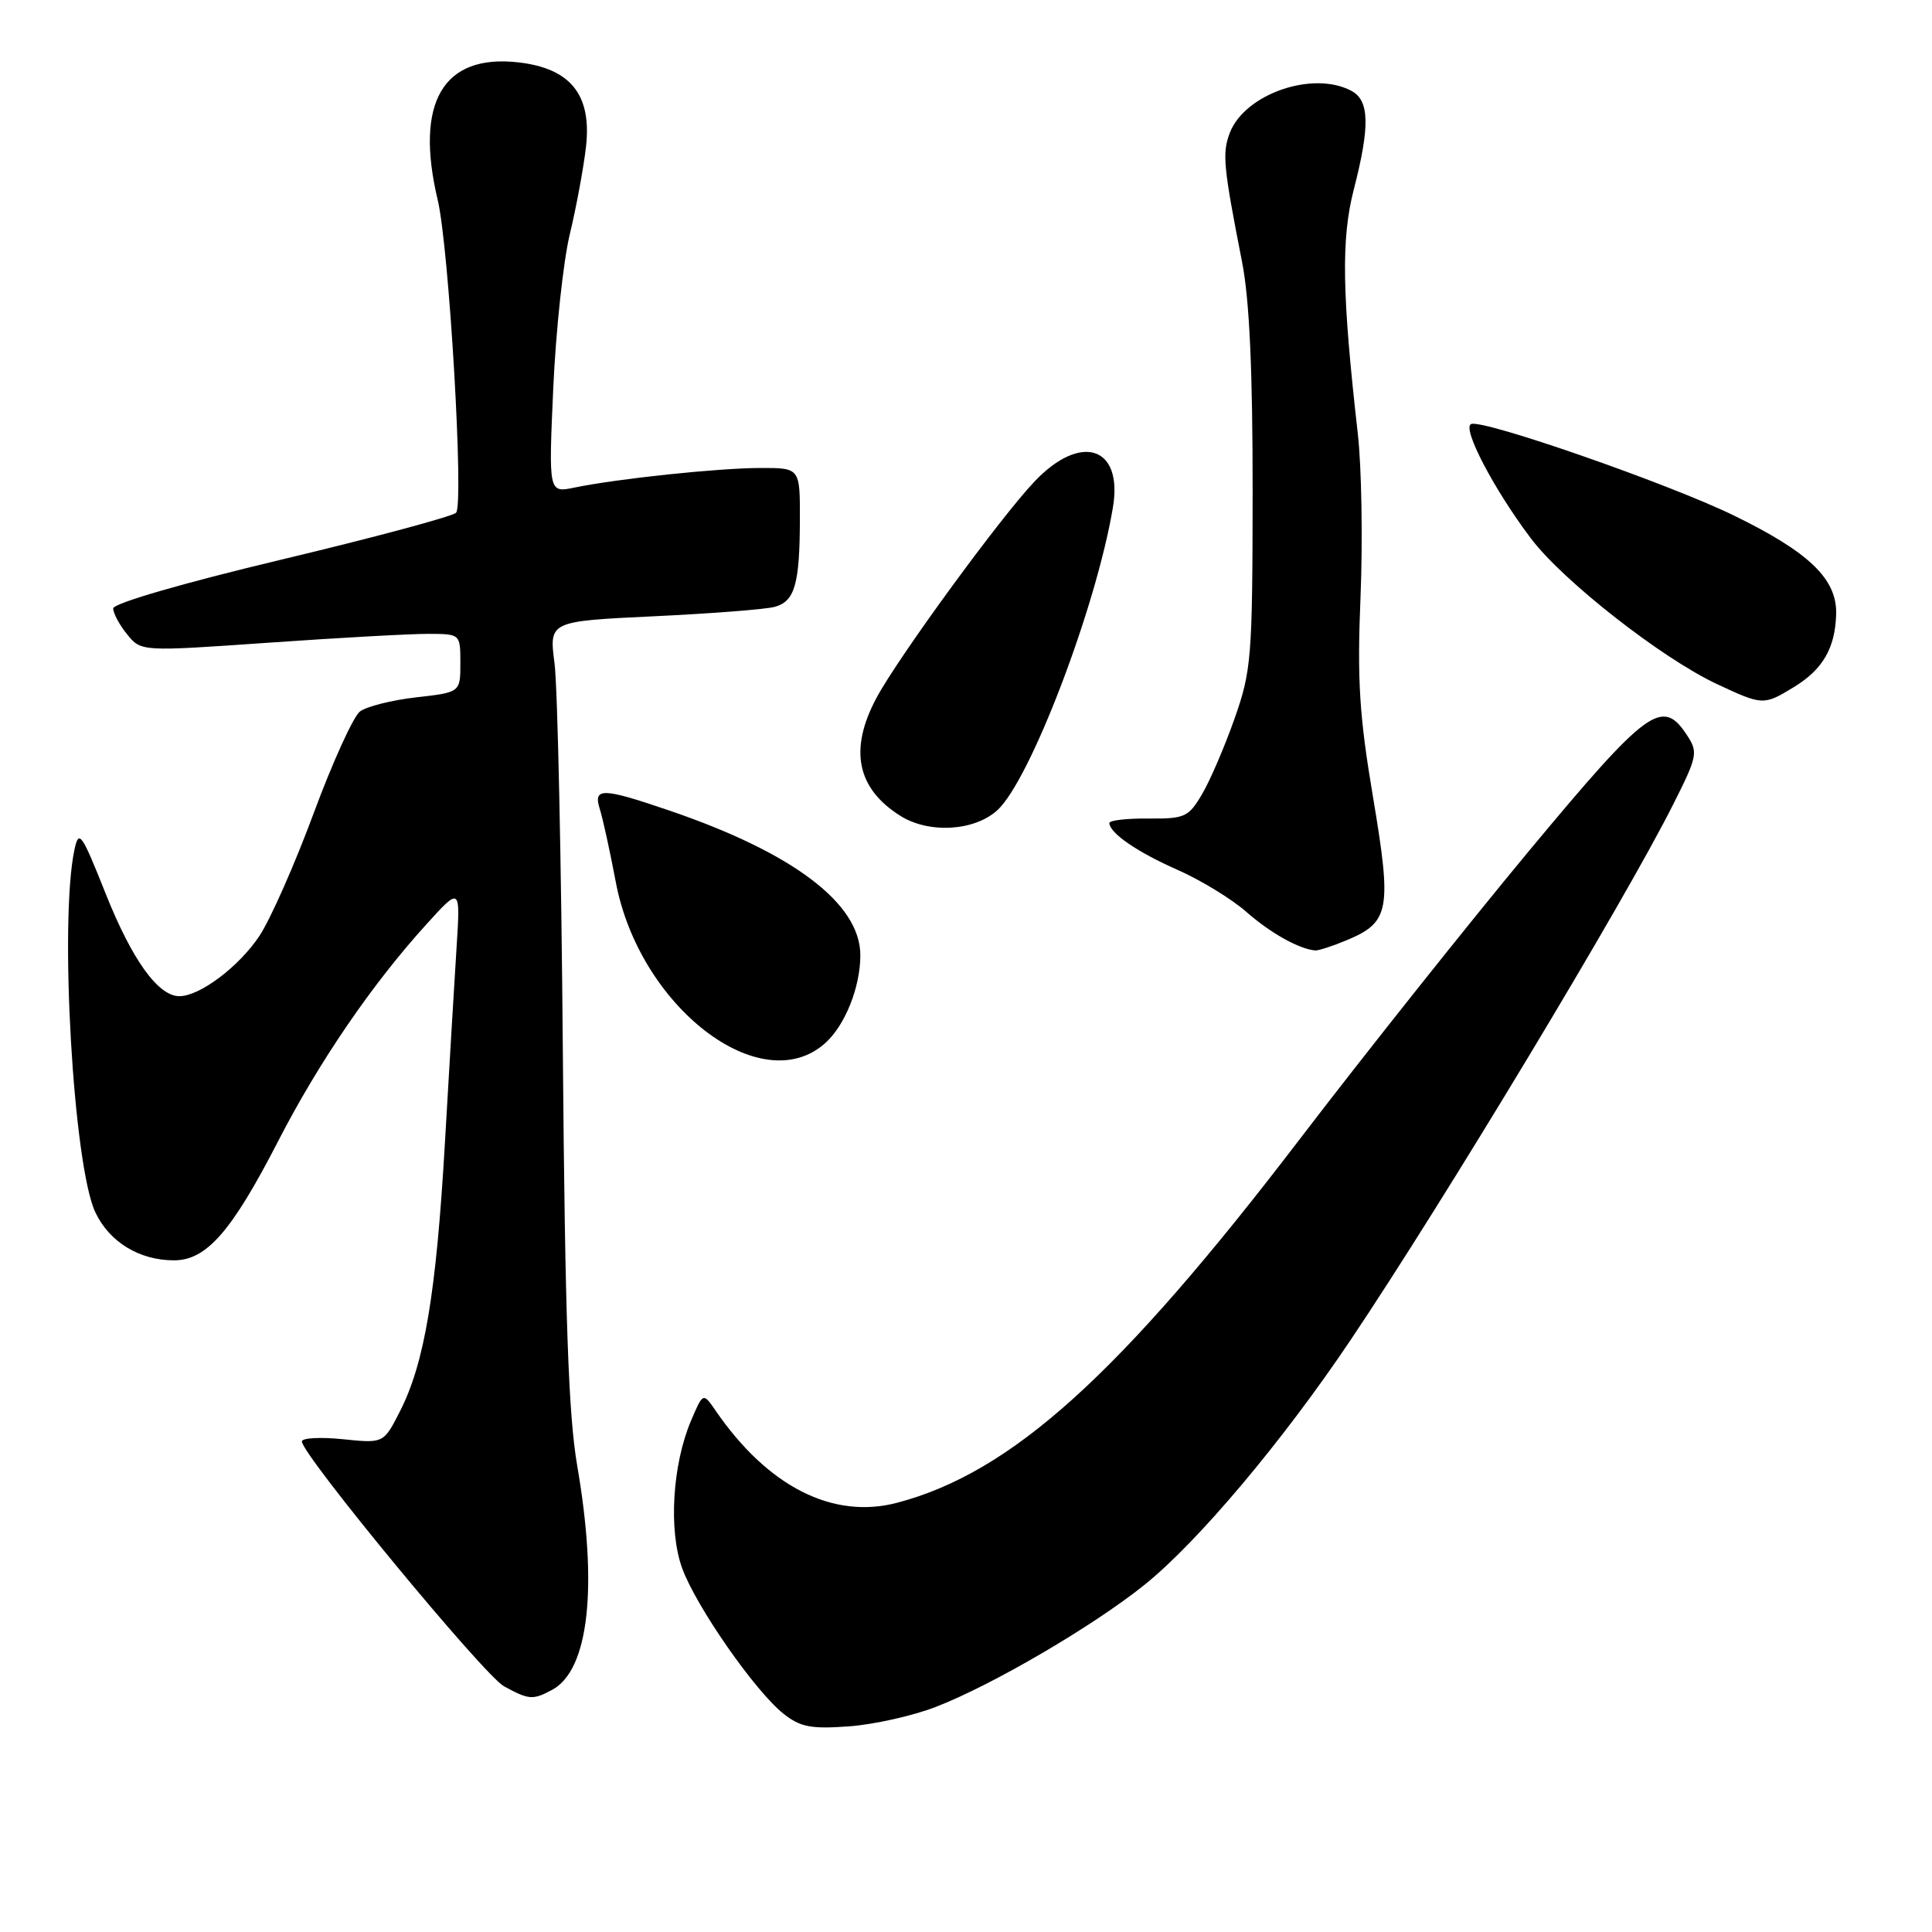 <?xml version="1.0" encoding="UTF-8" standalone="no"?>
<!DOCTYPE svg PUBLIC "-//W3C//DTD SVG 1.1//EN" "http://www.w3.org/Graphics/SVG/1.1/DTD/svg11.dtd" >
<svg xmlns="http://www.w3.org/2000/svg" xmlns:xlink="http://www.w3.org/1999/xlink" version="1.1" viewBox="0 0 256 256">
 <g >
 <path fill="currentColor"
d=" M 124.01 226.17 C 131.51 223.27 144.85 215.46 151.65 210.00 C 158.72 204.32 169.96 190.97 178.98 177.53 C 191.41 159.01 215.20 119.52 221.67 106.66 C 224.93 100.19 225.03 99.69 223.53 97.41 C 220.27 92.42 218.32 93.85 202.60 112.75 C 194.49 122.51 180.80 139.72 172.18 151.00 C 148.34 182.21 134.04 195.12 118.89 199.12 C 110.37 201.37 101.75 197.00 94.83 186.93 C 93.16 184.50 93.16 184.50 91.56 188.26 C 89.10 194.06 88.57 202.77 90.38 207.77 C 92.21 212.84 100.07 224.12 103.83 227.09 C 106.06 228.85 107.49 229.12 112.50 228.75 C 115.80 228.51 120.98 227.35 124.01 226.17 Z  M 73.15 223.92 C 78.03 221.31 79.26 210.32 76.48 194.19 C 75.32 187.45 74.87 174.61 74.58 139.44 C 74.38 114.17 73.88 90.99 73.48 87.91 C 72.75 82.32 72.75 82.32 86.63 81.66 C 94.26 81.30 101.47 80.74 102.66 80.41 C 105.32 79.68 105.97 77.40 105.99 68.75 C 106.00 62.00 106.00 62.00 100.75 62.01 C 95.19 62.02 81.79 63.43 76.10 64.61 C 72.69 65.31 72.69 65.31 73.31 51.41 C 73.66 43.76 74.64 34.58 75.51 31.00 C 76.37 27.42 77.33 22.22 77.65 19.43 C 78.42 12.55 75.61 9.05 68.66 8.26 C 58.69 7.14 54.93 13.58 58.00 26.50 C 59.50 32.80 61.50 66.91 60.43 67.94 C 59.92 68.44 49.49 71.24 37.25 74.16 C 24.18 77.28 15.00 79.95 15.00 80.62 C 15.00 81.26 15.83 82.81 16.85 84.06 C 18.70 86.34 18.70 86.34 35.60 85.16 C 44.89 84.51 54.41 83.98 56.75 83.99 C 61.00 84.00 61.00 84.00 61.00 87.87 C 61.00 91.74 61.00 91.74 55.15 92.40 C 51.93 92.77 48.57 93.61 47.69 94.28 C 46.82 94.95 44.06 101.01 41.57 107.74 C 39.08 114.47 35.85 121.78 34.39 123.99 C 31.69 128.07 26.48 132.00 23.77 132.00 C 20.95 132.00 17.50 127.19 14.00 118.41 C 10.80 110.38 10.45 109.88 9.87 112.56 C 7.84 121.99 9.71 154.49 12.64 160.65 C 14.50 164.58 18.47 167.00 23.05 167.00 C 27.36 167.00 30.68 163.20 36.84 151.24 C 42.26 140.70 49.29 130.42 56.48 122.50 C 61.01 117.50 61.01 117.50 60.50 125.50 C 60.22 129.90 59.52 141.60 58.95 151.50 C 57.80 171.38 56.25 180.63 52.99 187.02 C 50.83 191.26 50.83 191.26 45.41 190.70 C 42.44 190.40 40.00 190.53 40.00 191.00 C 40.00 192.75 64.16 222.02 66.78 223.44 C 70.10 225.25 70.60 225.28 73.15 223.92 Z  M 109.32 138.24 C 111.97 135.89 114.00 130.81 114.00 126.57 C 114.00 119.72 105.08 112.97 88.57 107.36 C 79.75 104.35 78.56 104.34 79.49 107.25 C 79.88 108.49 80.83 112.81 81.59 116.85 C 84.70 133.39 100.81 145.81 109.32 138.24 Z  M 178.45 124.58 C 184.14 122.21 184.44 120.56 181.94 105.67 C 180.11 94.81 179.82 90.13 180.28 79.00 C 180.58 71.58 180.42 61.90 179.92 57.50 C 177.82 38.97 177.70 31.69 179.37 25.17 C 181.55 16.71 181.47 13.32 179.07 12.04 C 173.97 9.31 164.92 12.45 162.95 17.62 C 161.93 20.30 162.10 22.07 164.58 34.71 C 165.56 39.69 165.99 49.11 165.98 65.21 C 165.96 87.14 165.82 88.89 163.58 95.23 C 162.28 98.93 160.34 103.43 159.28 105.23 C 157.49 108.27 156.98 108.50 152.18 108.46 C 149.33 108.43 147.00 108.70 147.00 109.05 C 147.00 110.37 150.69 112.91 156.05 115.27 C 159.11 116.62 163.21 119.12 165.16 120.84 C 168.36 123.65 172.15 125.76 174.28 125.94 C 174.71 125.97 176.59 125.36 178.45 124.58 Z  M 132.14 107.37 C 136.49 103.44 145.26 80.46 147.47 67.22 C 148.82 59.16 143.24 57.32 137.09 63.79 C 132.58 68.52 118.97 87.16 116.13 92.49 C 112.48 99.32 113.53 104.48 119.31 108.11 C 123.10 110.48 129.08 110.14 132.14 107.37 Z  M 237.69 91.05 C 241.53 88.71 243.17 85.88 243.30 81.39 C 243.43 76.73 239.74 73.17 229.69 68.28 C 221.01 64.06 196.71 55.60 194.95 56.18 C 193.65 56.62 197.92 64.81 202.85 71.34 C 207.07 76.95 220.23 87.25 227.50 90.64 C 233.56 93.48 233.70 93.48 237.69 91.05 Z "/>
</g>
</svg>
